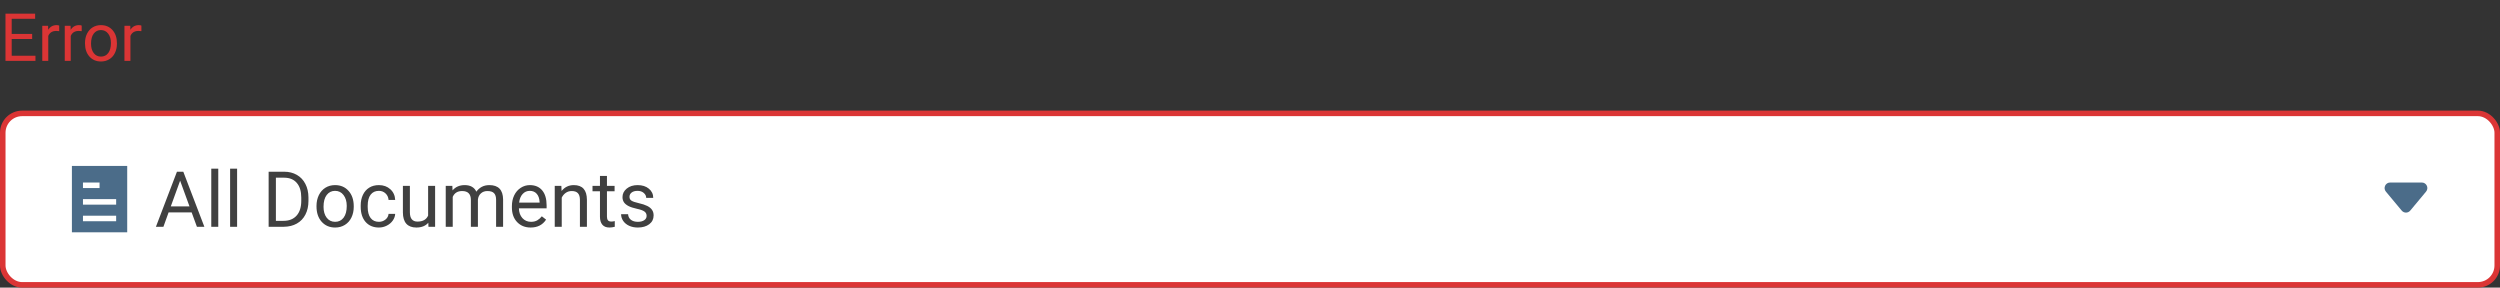<svg width="452" height="52" viewBox="0 0 452 52" fill="none" xmlns="http://www.w3.org/2000/svg">
<rect x="0" y="0" width="452" height="52" fill="#333333" stroke="none"/>
<rect x="0.5" y="20.5" width="451" height="31" rx="3.5" fill="white"/>
<path fill-rule="evenodd" clip-rule="evenodd" d="M438.633 34.64C439.176 33.989 438.713 33 437.865 33H432.135C431.287 33 430.824 33.989 431.367 34.64L434.232 38.078C434.632 38.558 435.368 38.558 435.768 38.078L438.633 34.64Z" fill="#4B6C89"/>
<path d="M34.651 38.402H30.481L29.545 41H28.191L31.992 31.047H33.141L36.948 41H35.602L34.651 38.402ZM30.878 37.322H34.262L32.566 32.667L30.878 37.322ZM39.464 41H38.199V30.5H39.464V41ZM42.868 41H41.603V30.5H42.868V41ZM48.569 41V31.047H51.379C52.245 31.047 53.01 31.238 53.676 31.621C54.341 32.004 54.854 32.548 55.214 33.255C55.578 33.961 55.763 34.773 55.768 35.688V36.324C55.768 37.263 55.585 38.086 55.221 38.792C54.861 39.498 54.343 40.041 53.669 40.419C52.999 40.797 52.217 40.991 51.324 41H48.569ZM49.882 32.127V39.927H51.263C52.274 39.927 53.06 39.612 53.621 38.983C54.186 38.355 54.469 37.459 54.469 36.297V35.716C54.469 34.586 54.202 33.708 53.669 33.084C53.14 32.455 52.388 32.136 51.413 32.127H49.882ZM57.224 37.233C57.224 36.509 57.365 35.857 57.648 35.278C57.935 34.7 58.331 34.253 58.837 33.938C59.347 33.624 59.928 33.467 60.58 33.467C61.587 33.467 62.401 33.815 63.02 34.513C63.645 35.21 63.957 36.137 63.957 37.295V37.384C63.957 38.104 63.818 38.751 63.54 39.325C63.267 39.895 62.872 40.339 62.357 40.658C61.847 40.977 61.259 41.137 60.594 41.137C59.591 41.137 58.778 40.788 58.153 40.091C57.533 39.394 57.224 38.471 57.224 37.322V37.233ZM58.495 37.384C58.495 38.204 58.684 38.863 59.062 39.359C59.445 39.856 59.956 40.105 60.594 40.105C61.236 40.105 61.747 39.854 62.125 39.352C62.503 38.847 62.692 38.14 62.692 37.233C62.692 36.422 62.499 35.766 62.111 35.265C61.728 34.759 61.218 34.506 60.58 34.506C59.956 34.506 59.452 34.754 59.069 35.251C58.687 35.748 58.495 36.459 58.495 37.384ZM68.51 40.105C68.961 40.105 69.355 39.968 69.692 39.694C70.03 39.421 70.216 39.079 70.253 38.669H71.449C71.426 39.093 71.281 39.496 71.012 39.879C70.743 40.262 70.383 40.567 69.932 40.795C69.485 41.023 69.011 41.137 68.51 41.137C67.503 41.137 66.701 40.802 66.103 40.132C65.511 39.457 65.215 38.537 65.215 37.37V37.158C65.215 36.438 65.347 35.798 65.611 35.237C65.876 34.677 66.254 34.242 66.746 33.932C67.243 33.622 67.829 33.467 68.503 33.467C69.332 33.467 70.02 33.715 70.567 34.212C71.119 34.709 71.413 35.353 71.449 36.147H70.253C70.216 35.668 70.034 35.276 69.706 34.971C69.382 34.661 68.981 34.506 68.503 34.506C67.86 34.506 67.361 34.738 67.006 35.203C66.655 35.663 66.48 36.331 66.48 37.206V37.445C66.48 38.297 66.655 38.954 67.006 39.414C67.357 39.874 67.858 40.105 68.51 40.105ZM77.438 40.269C76.945 40.847 76.223 41.137 75.27 41.137C74.482 41.137 73.88 40.909 73.466 40.453C73.056 39.993 72.848 39.314 72.844 38.416V33.603H74.108V38.382C74.108 39.503 74.564 40.063 75.476 40.063C76.442 40.063 77.084 39.703 77.403 38.983V33.603H78.668V41H77.465L77.438 40.269ZM81.785 33.603L81.819 34.424C82.362 33.786 83.093 33.467 84.014 33.467C85.048 33.467 85.752 33.863 86.126 34.656C86.372 34.301 86.691 34.014 87.083 33.795C87.48 33.576 87.947 33.467 88.484 33.467C90.107 33.467 90.932 34.326 90.959 36.044V41H89.694V36.119C89.694 35.59 89.574 35.196 89.332 34.937C89.091 34.672 88.685 34.54 88.115 34.54C87.646 34.54 87.256 34.681 86.946 34.964C86.636 35.242 86.456 35.618 86.406 36.092V41H85.135V36.153C85.135 35.078 84.608 34.54 83.556 34.54C82.726 34.54 82.159 34.893 81.853 35.6V41H80.589V33.603H81.785ZM95.942 41.137C94.94 41.137 94.124 40.809 93.495 40.152C92.866 39.492 92.552 38.61 92.552 37.507V37.274C92.552 36.541 92.691 35.887 92.969 35.312C93.251 34.734 93.643 34.283 94.144 33.959C94.65 33.631 95.197 33.467 95.785 33.467C96.747 33.467 97.494 33.783 98.027 34.417C98.561 35.05 98.827 35.957 98.827 37.138V37.664H93.816C93.835 38.393 94.046 38.983 94.452 39.435C94.862 39.881 95.382 40.105 96.011 40.105C96.457 40.105 96.836 40.013 97.145 39.831C97.455 39.649 97.727 39.407 97.959 39.106L98.731 39.708C98.112 40.66 97.182 41.137 95.942 41.137ZM95.785 34.506C95.275 34.506 94.846 34.693 94.5 35.066C94.154 35.435 93.939 35.955 93.857 36.625H97.562V36.529C97.526 35.887 97.353 35.39 97.043 35.039C96.733 34.684 96.314 34.506 95.785 34.506ZM101.493 33.603L101.534 34.533C102.099 33.822 102.838 33.467 103.749 33.467C105.312 33.467 106.101 34.349 106.114 36.112V41H104.85V36.105C104.845 35.572 104.722 35.178 104.48 34.923C104.243 34.668 103.872 34.54 103.366 34.54C102.956 34.54 102.596 34.649 102.286 34.868C101.976 35.087 101.735 35.374 101.562 35.73V41H100.297V33.603H101.493ZM109.737 31.812V33.603H111.118V34.581H109.737V39.168C109.737 39.464 109.799 39.688 109.922 39.838C110.045 39.984 110.255 40.057 110.551 40.057C110.697 40.057 110.897 40.029 111.152 39.975V41C110.82 41.091 110.496 41.137 110.182 41.137C109.617 41.137 109.19 40.966 108.903 40.624C108.616 40.282 108.473 39.797 108.473 39.168V34.581H107.126V33.603H108.473V31.812H109.737ZM116.908 39.038C116.908 38.696 116.778 38.432 116.519 38.245C116.263 38.054 115.814 37.89 115.172 37.753C114.534 37.616 114.026 37.452 113.647 37.261C113.274 37.069 112.996 36.842 112.813 36.577C112.636 36.313 112.547 35.998 112.547 35.634C112.547 35.028 112.802 34.515 113.312 34.096C113.827 33.676 114.484 33.467 115.281 33.467C116.12 33.467 116.799 33.683 117.318 34.116C117.842 34.549 118.104 35.103 118.104 35.777H116.833C116.833 35.431 116.685 35.133 116.389 34.882C116.097 34.631 115.728 34.506 115.281 34.506C114.821 34.506 114.461 34.606 114.201 34.807C113.941 35.007 113.812 35.269 113.812 35.593C113.812 35.898 113.932 36.128 114.174 36.283C114.415 36.438 114.851 36.586 115.479 36.727C116.113 36.869 116.626 37.037 117.018 37.233C117.41 37.429 117.699 37.666 117.886 37.944C118.077 38.218 118.173 38.553 118.173 38.949C118.173 39.61 117.909 40.141 117.38 40.542C116.851 40.938 116.165 41.137 115.322 41.137C114.73 41.137 114.206 41.032 113.75 40.822C113.294 40.613 112.937 40.321 112.677 39.947C112.422 39.569 112.294 39.161 112.294 38.724H113.559C113.581 39.148 113.75 39.485 114.064 39.735C114.383 39.981 114.803 40.105 115.322 40.105C115.801 40.105 116.184 40.009 116.471 39.817C116.762 39.621 116.908 39.362 116.908 39.038Z" fill="#404040"/>
<path fill-rule="evenodd" clip-rule="evenodd" d="M13 30H23V31V41V42H13V41V31V30ZM21 40V39H15V40H21ZM21 36V37H15V36H21ZM15 34H18V33H15V34Z" fill="#4B6C89"/>
<rect x="0.5" y="20.5" width="451" height="31" rx="3.5" stroke="#DB3535"/>
<path d="M5.812 7.057H2.115V10.08H6.41V11H0.99V2.469H6.352V3.395H2.115V6.137H5.812V7.057ZM10.705 5.633C10.541 5.605 10.363 5.592 10.172 5.592C9.461 5.592 8.979 5.895 8.725 6.5V11H7.641V4.66H8.695L8.713 5.393C9.068 4.826 9.572 4.543 10.225 4.543C10.435 4.543 10.596 4.57 10.705 4.625V5.633ZM14.771 5.633C14.607 5.605 14.43 5.592 14.238 5.592C13.527 5.592 13.045 5.895 12.791 6.5V11H11.707V4.66H12.762L12.779 5.393C13.135 4.826 13.639 4.543 14.291 4.543C14.502 4.543 14.662 4.57 14.771 4.625V5.633ZM15.369 7.771C15.369 7.15 15.49 6.592 15.732 6.096C15.979 5.6 16.318 5.217 16.752 4.947C17.189 4.678 17.688 4.543 18.246 4.543C19.109 4.543 19.807 4.842 20.338 5.439C20.873 6.037 21.141 6.832 21.141 7.824V7.9C21.141 8.518 21.021 9.072 20.783 9.564C20.549 10.053 20.211 10.434 19.77 10.707C19.332 10.98 18.828 11.117 18.258 11.117C17.398 11.117 16.701 10.818 16.166 10.221C15.635 9.623 15.369 8.832 15.369 7.848V7.771ZM16.459 7.9C16.459 8.604 16.621 9.168 16.945 9.594C17.273 10.02 17.711 10.232 18.258 10.232C18.809 10.232 19.246 10.018 19.57 9.588C19.895 9.154 20.057 8.549 20.057 7.771C20.057 7.076 19.891 6.514 19.559 6.084C19.23 5.65 18.793 5.434 18.246 5.434C17.711 5.434 17.279 5.646 16.951 6.072C16.623 6.498 16.459 7.107 16.459 7.9ZM25.564 5.633C25.4 5.605 25.223 5.592 25.031 5.592C24.32 5.592 23.838 5.895 23.584 6.5V11H22.5V4.66H23.555L23.572 5.393C23.928 4.826 24.432 4.543 25.084 4.543C25.295 4.543 25.455 4.57 25.564 4.625V5.633Z" fill="#DB3535"/>
</svg>
